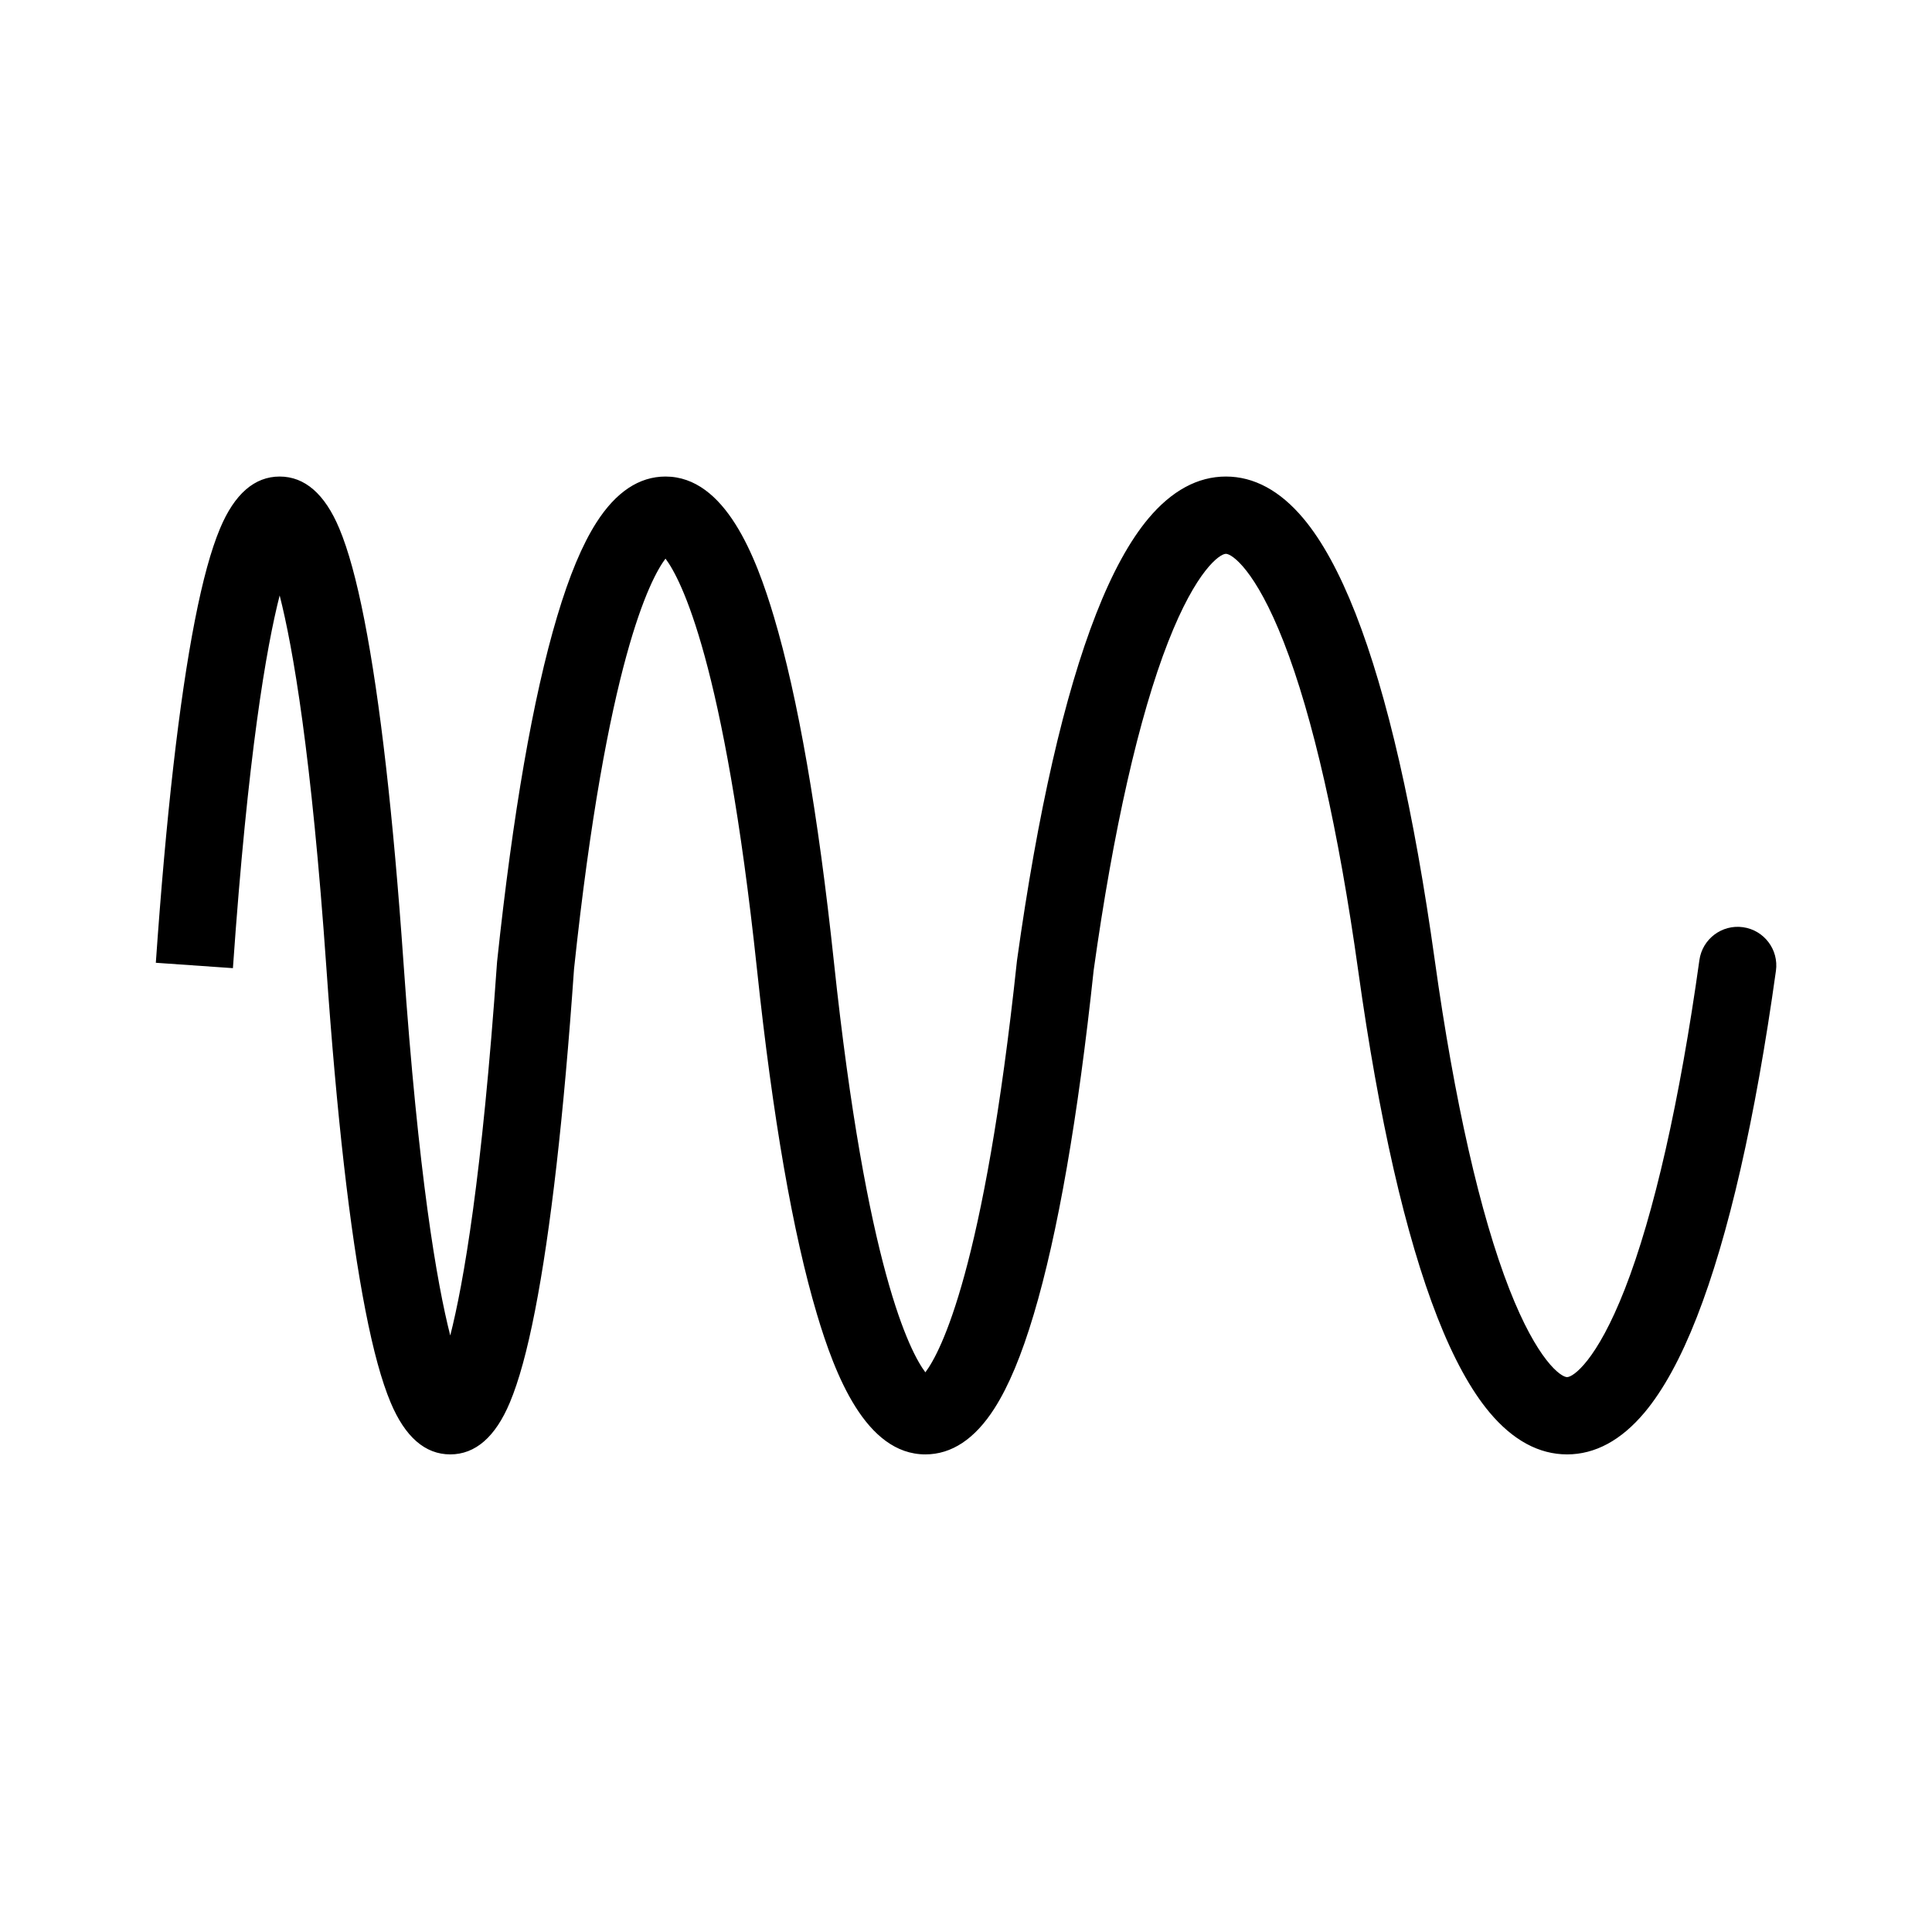<?xml version="1.0" encoding="UTF-8"?>
<svg id="a" data-name="layer1" xmlns="http://www.w3.org/2000/svg" width="1000" height="1000" viewBox="0 0 1000 1000">
  <path d="M811.119,752.791c-14.538,0-28.038-7.306-40.123-21.714-9.618-11.467-18.706-28.042-27.011-49.265-16.448-42.034-30.233-102.367-40.971-179.325-10.16-72.823-23.509-131.704-38.603-170.277-14.552-37.186-26.756-45.555-29.885-45.555s-15.332,8.369-29.884,45.555c-15.072,38.516-28.403,97.279-38.558,169.954-8.14,76.473-18.566,136.38-30.994,178.073-6.343,21.277-13.007,37.225-20.373,48.755-10.09,15.792-22.116,23.798-35.745,23.798-30.916,0-46.834-41.407-56.118-72.553-12.445-41.751-22.885-101.773-31.028-178.4-16.94-159.392-39.482-202.229-47.371-212.7-7.882,10.464-30.396,53.242-47.331,212.339-5.314,76.056-12.108,135.568-20.192,176.887-4.073,20.818-8.338,36.387-13.039,47.595-7.467,17.804-17.844,26.832-30.844,26.832s-23.376-9.027-30.843-26.832c-4.701-11.208-8.966-26.776-13.039-47.595-8.098-41.384-14.899-101.02-20.217-177.249-7.728-110.767-17.312-165.906-24.196-192.924-6.884,27.019-16.469,82.156-24.196,192.923l-39.903-2.784c5.317-76.229,12.12-135.865,20.217-177.249,4.073-20.818,8.339-36.387,13.039-47.595,7.467-17.804,17.844-26.832,30.844-26.832s23.377,9.028,30.844,26.832c4.7,11.208,8.965,26.777,13.038,47.595,8.098,41.384,14.899,101.019,20.217,177.249,7.728,110.767,17.313,165.906,24.197,192.925,6.884-27.019,16.469-82.158,24.196-192.924.017-.241.038-.481.063-.722,8.144-76.627,18.583-136.65,31.028-178.401,6.342-21.277,13.006-37.225,20.373-48.755,10.09-15.792,22.116-23.799,35.745-23.799,30.915,0,46.833,41.407,56.117,72.553,12.445,41.751,22.885,101.773,31.028,178.4,16.94,159.392,39.482,202.229,47.371,212.7,7.889-10.472,30.431-53.308,47.37-212.699.022-.217.05-.434.08-.65,10.737-76.958,24.521-137.292,40.97-179.326,8.306-21.222,17.393-37.798,27.011-49.265,12.086-14.408,25.585-21.714,40.123-21.714s28.038,7.305,40.124,21.714c9.618,11.467,18.705,28.042,27.01,49.265,16.448,42.033,30.232,102.367,40.971,179.325,10.16,72.823,23.509,131.704,38.603,170.277,14.552,37.186,26.757,45.555,29.885,45.555s15.333-8.369,29.885-45.555c15.094-38.573,28.442-97.453,38.603-170.276,1.526-10.94,11.64-18.572,22.572-17.044,10.939,1.526,18.57,11.632,17.045,22.572-10.738,76.958-24.522,137.292-40.971,179.325-8.305,21.222-17.393,37.797-27.011,49.265-12.085,14.408-25.585,21.714-40.123,21.714Z" fill="#000" stroke-width="0"/>
</svg>